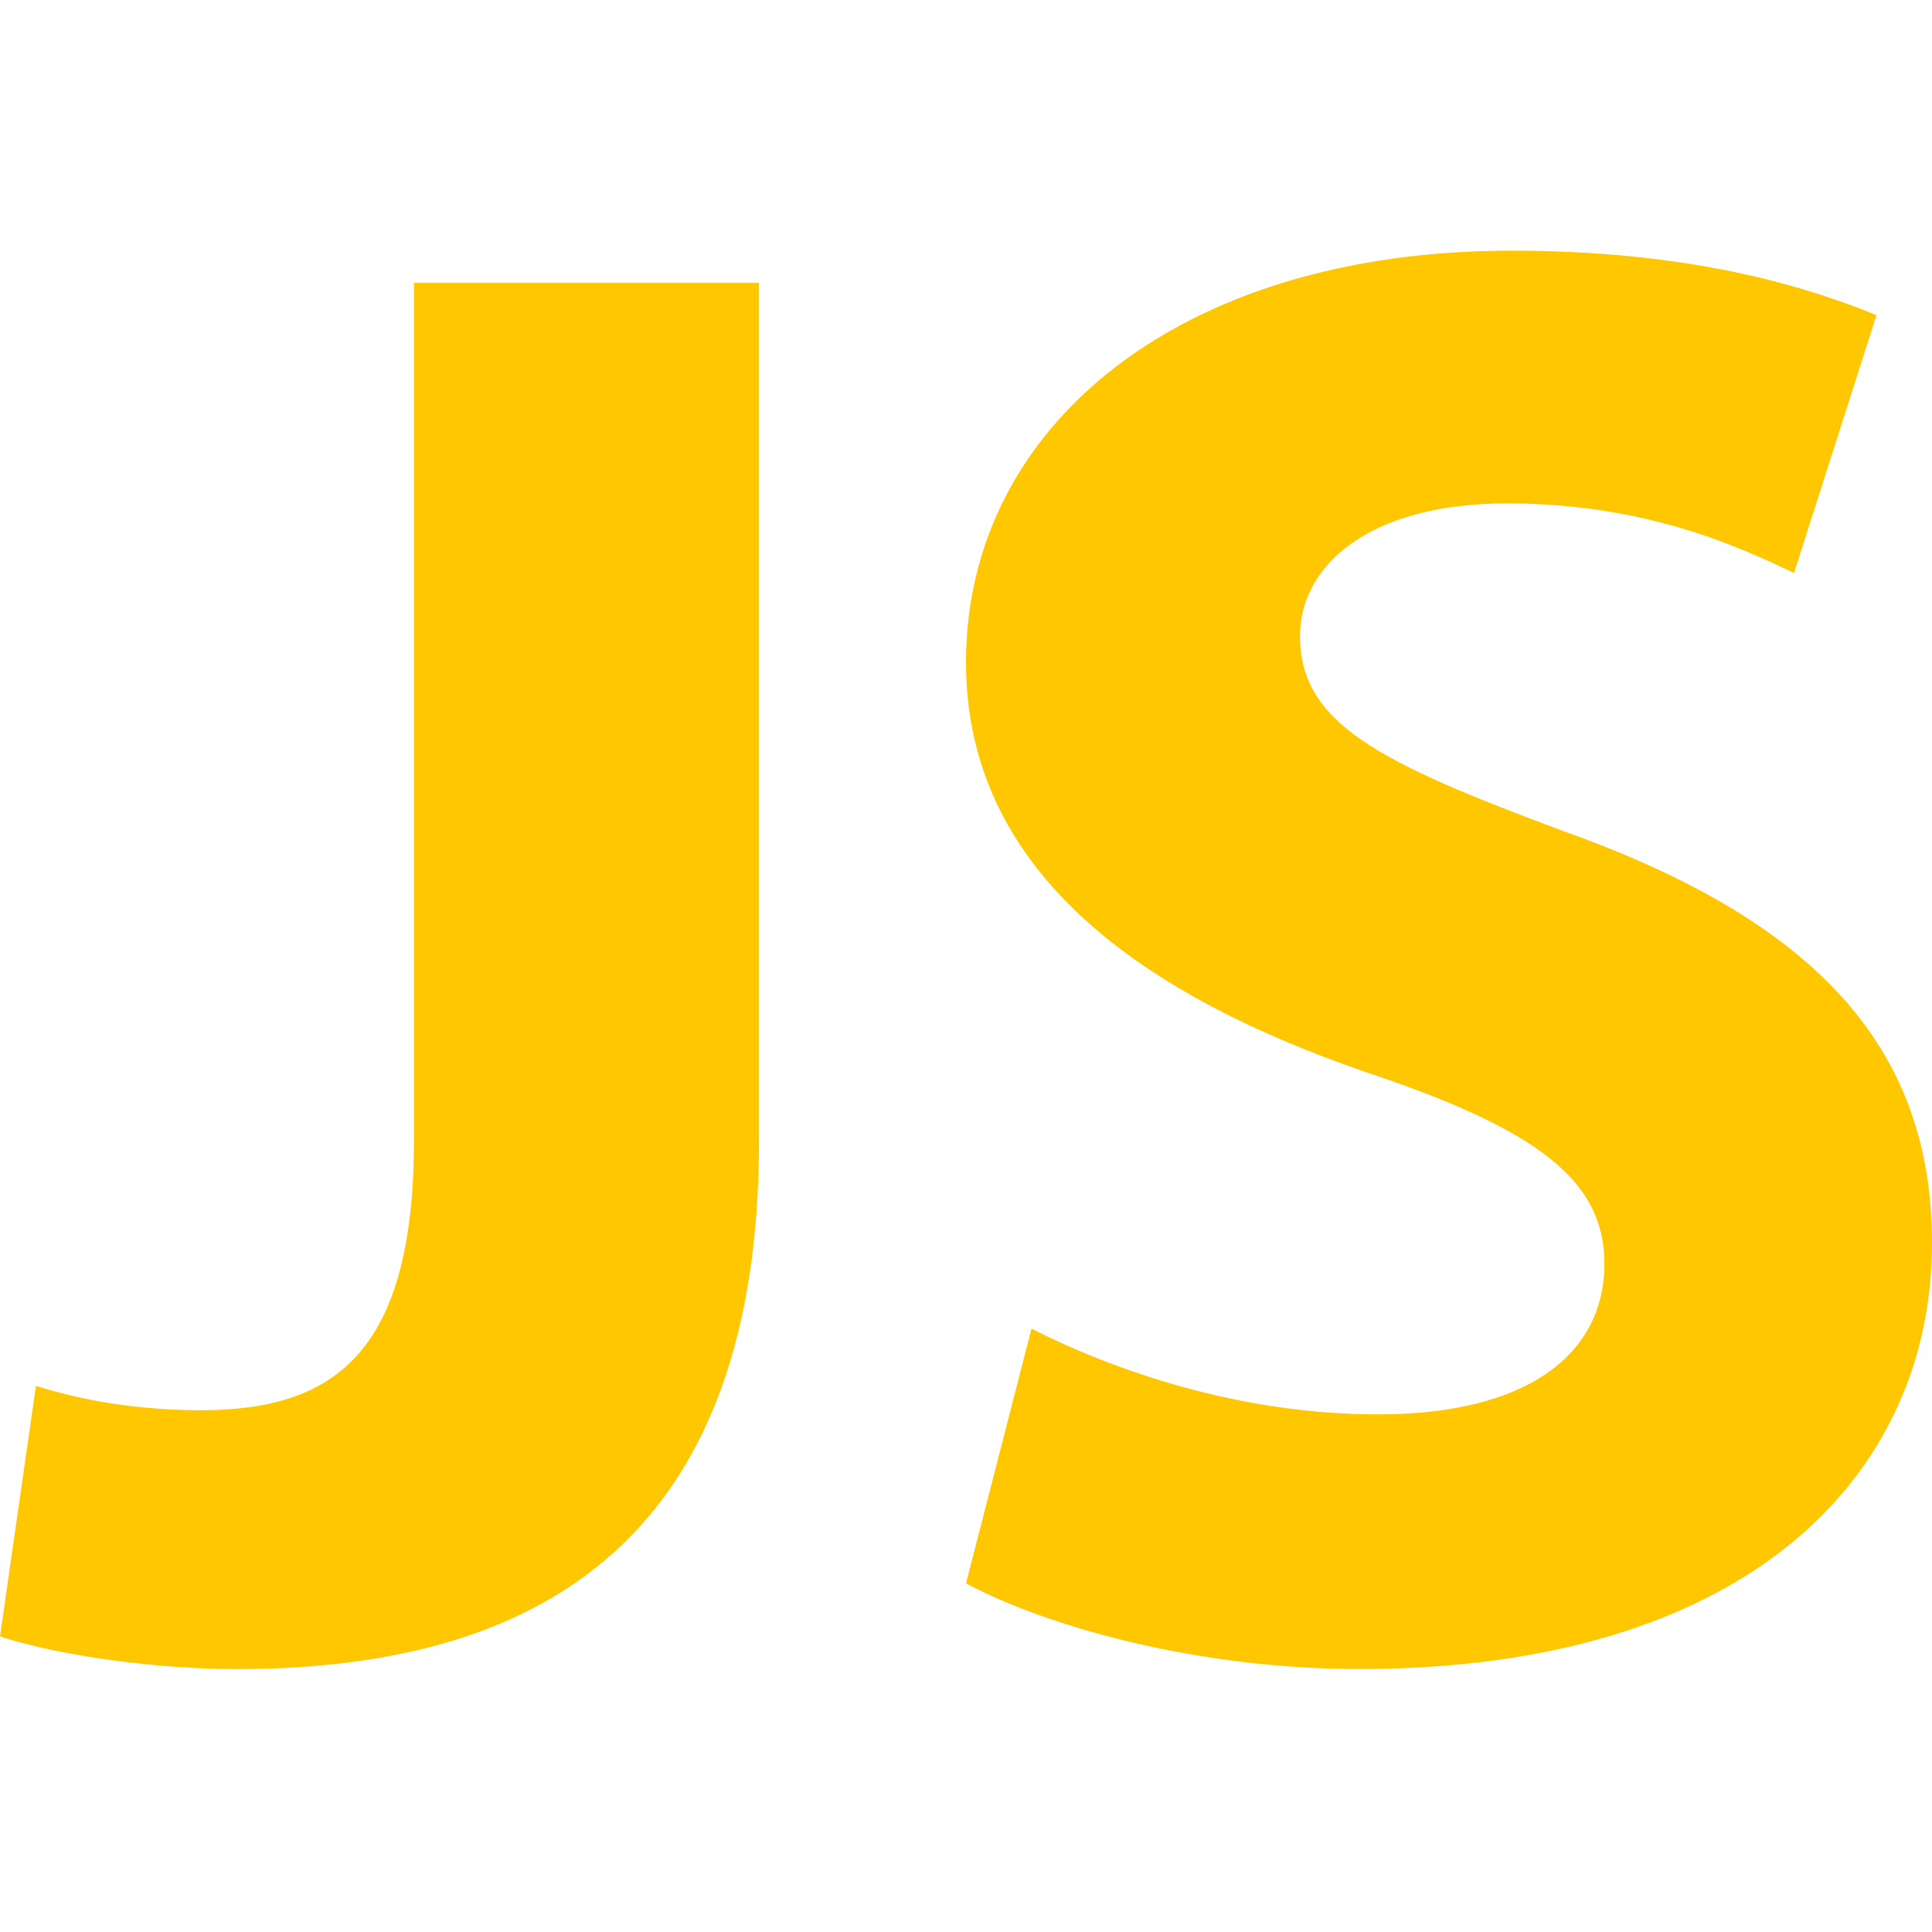 <svg width="50" height="50" viewBox="0 0 79 59" fill="none" xmlns="http://www.w3.org/2000/svg">
<path d="M31.036 1.568H16.929V36.582C16.929 45.246 13.749 47.665 8.215 47.665C5.622 47.665 3.287 47.25 1.47 46.666L0 56.916C2.592 57.75 6.57 58.25 9.682 58.25C22.387 58.25 31.036 52.669 31.036 36.668V1.568ZM61.8 0.25C48.144 0.25 39.5 7.5 39.5 17.082C39.5 25.334 46.157 30.501 55.836 33.834C62.837 36.167 65.604 38.251 65.604 41.667C65.604 45.416 62.405 47.834 56.355 47.834C50.737 47.834 45.636 46.08 42.179 44.331V44.328L39.5 54.745C42.787 56.498 48.924 58.247 55.576 58.247C71.568 58.247 79 50.247 79 40.831C79 32.831 74.246 27.666 63.962 23.997C56.355 21.165 53.158 19.582 53.158 15.999C53.158 13.165 55.924 10.583 61.63 10.583C67.245 10.583 71.107 12.347 73.357 13.432L76.73 2.887C73.203 1.44 68.453 0.25 61.8 0.25Z" fill="#FFC700"/>
</svg>
